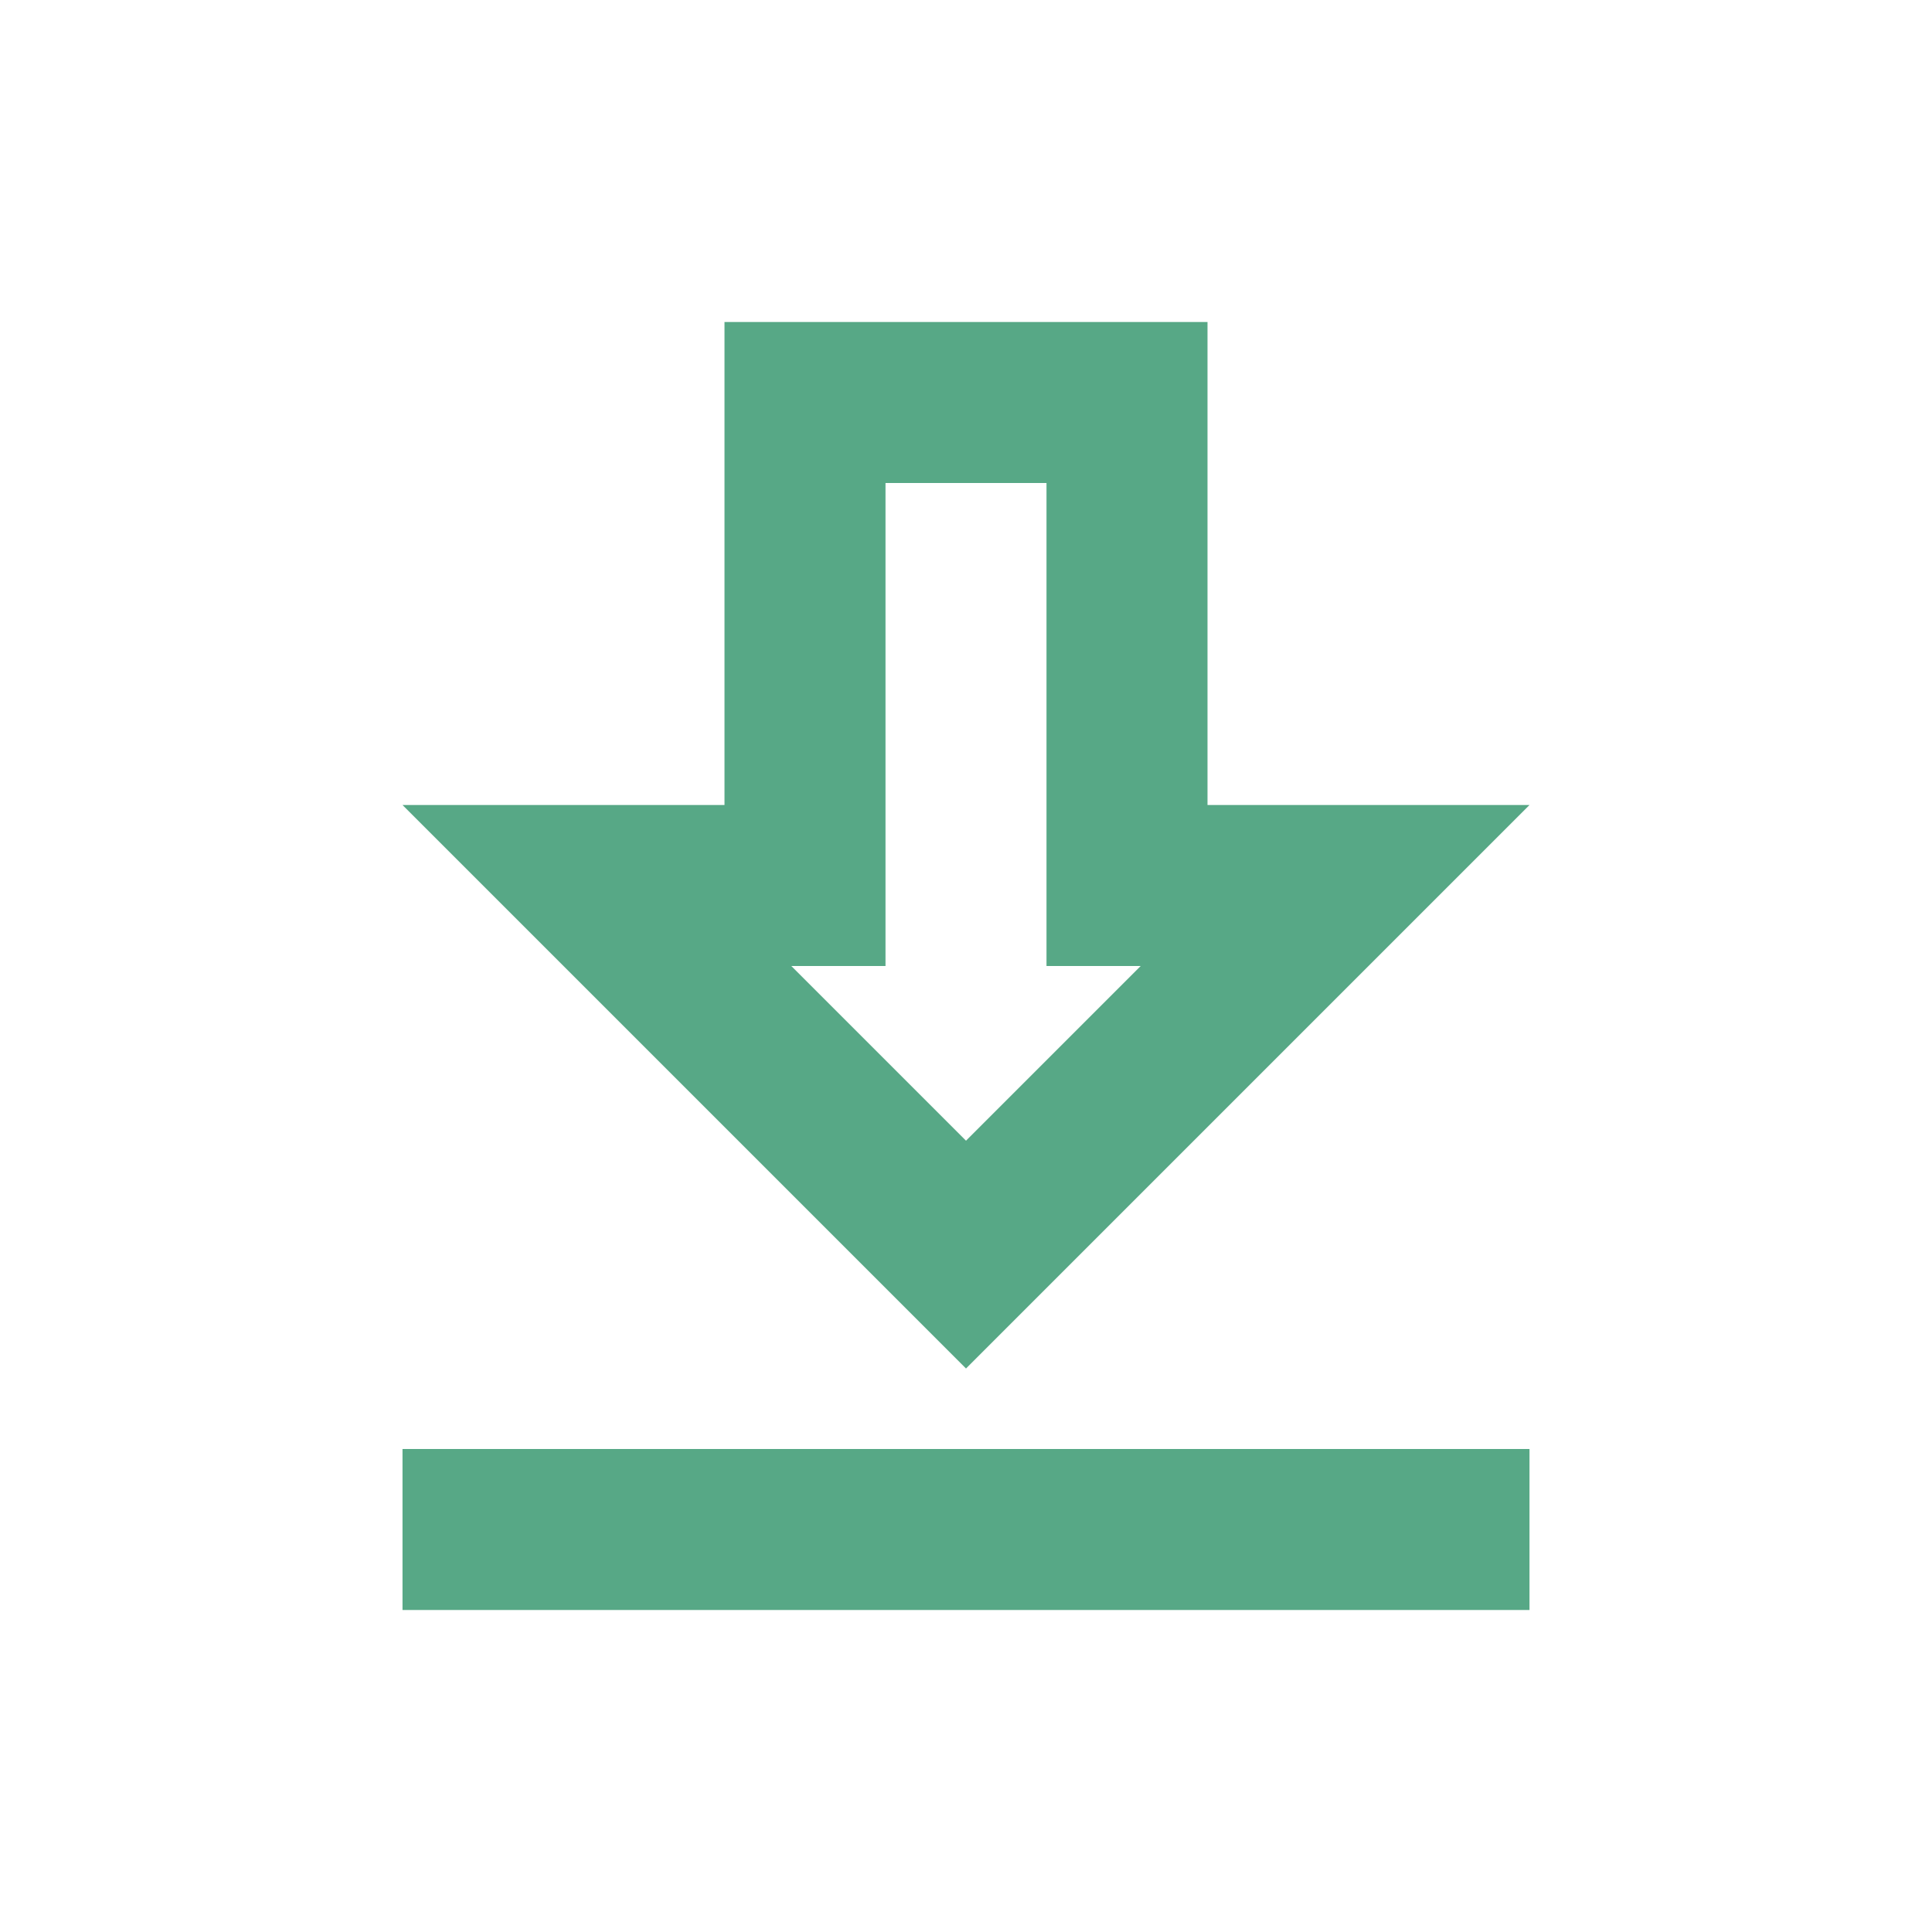 <svg viewBox="0 0 24 24" xml:space="preserve" style="fill-rule:evenodd;clip-rule:evenodd;stroke-linejoin:round;stroke-miterlimit:2" xmlns="http://www.w3.org/2000/svg"><path style="fill:none;fill-rule:nonzero" d="M0 0h24v24H0z"/><path d="M5 4h14v2H5V4Zm0 10h4v6h6v-6h4l-7-7-7 7Zm8-2v6h-2v-6H9.83L12 9.83 14.17 12H13Z" style="fill:#57a886;fill-rule:nonzero;fill-opacity:1" transform="rotate(-180 12 12)"/></svg>